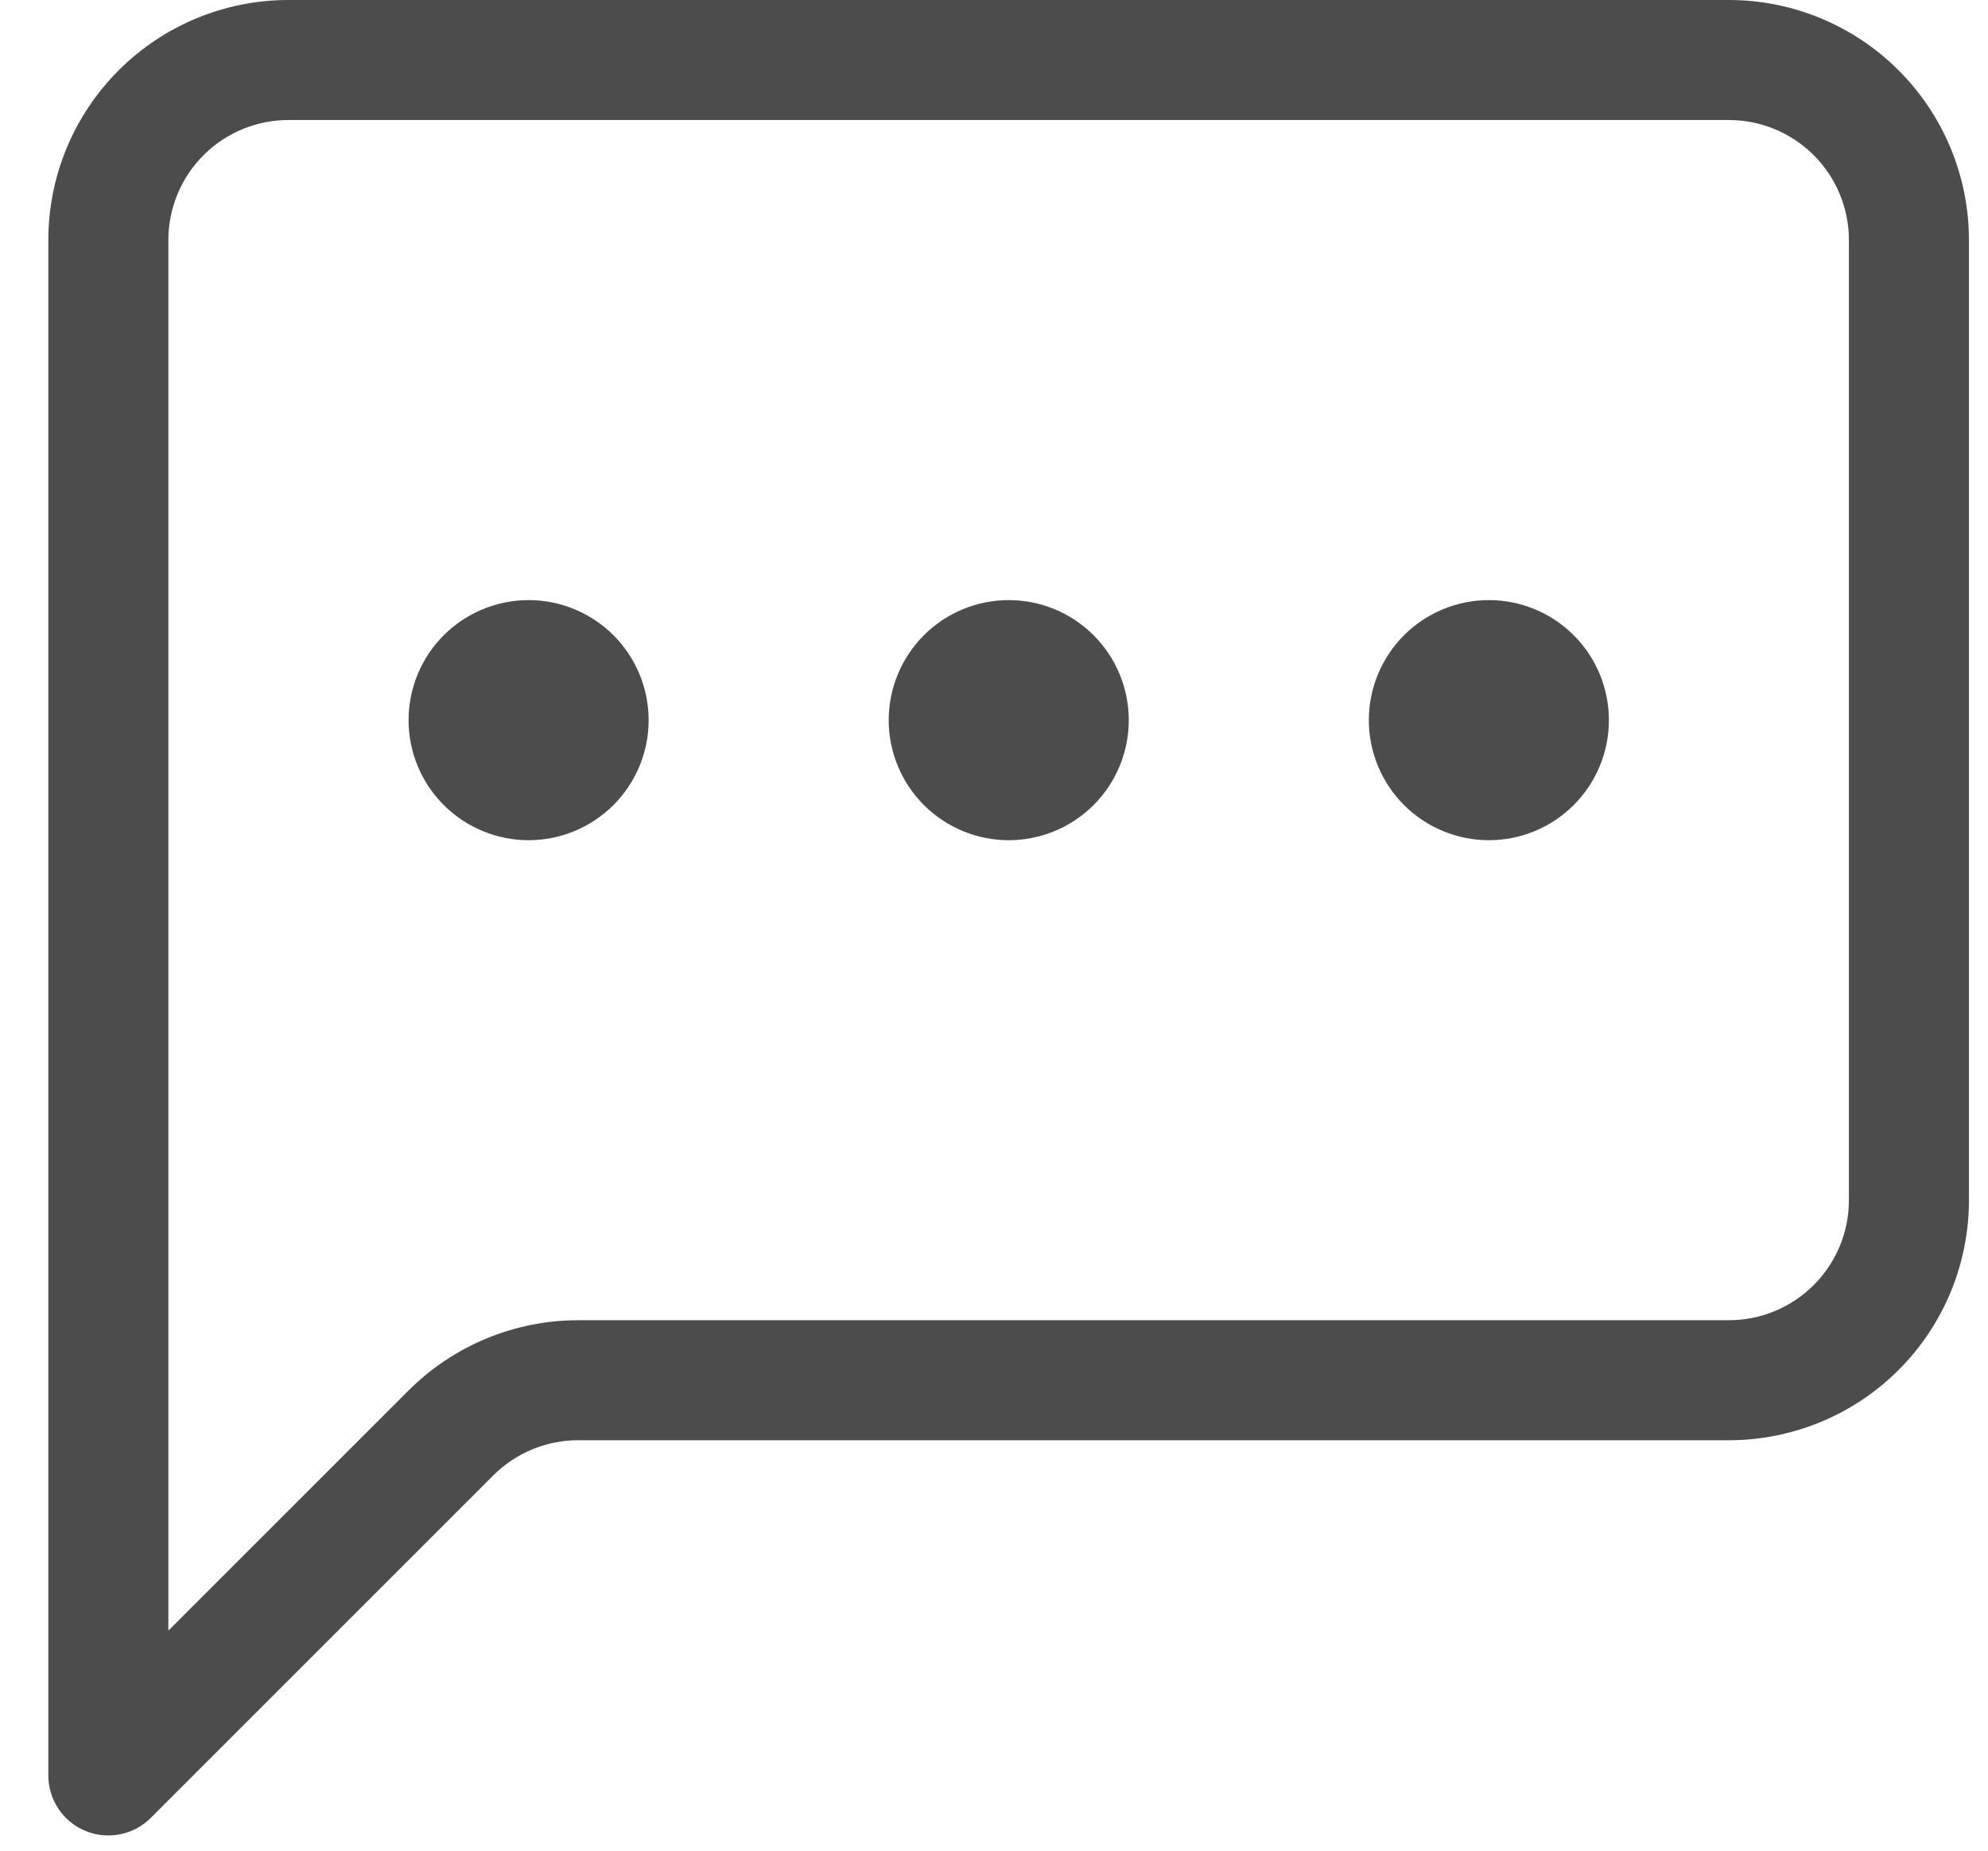 <svg xmlns="http://www.w3.org/2000/svg" width="29" height="27" viewBox="0 0 29 27" fill="none">
    <path d="M25.22 1.751C25.684 1.751 26.129 1.936 26.458 2.264C26.786 2.592 26.971 3.038 26.971 3.502V17.51C26.971 17.975 26.786 18.42 26.458 18.748C26.129 19.077 25.684 19.261 25.22 19.261H8.434C7.505 19.262 6.615 19.631 5.958 20.288L2.456 23.79V3.502C2.456 3.038 2.641 2.592 2.969 2.264C3.297 1.936 3.743 1.751 4.207 1.751H25.22ZM4.207 0C3.278 0 2.388 0.369 1.731 1.026C1.074 1.683 0.705 2.573 0.705 3.502L0.705 25.903C0.705 26.076 0.757 26.246 0.853 26.39C0.949 26.534 1.086 26.646 1.246 26.712C1.406 26.778 1.582 26.795 1.752 26.761C1.922 26.727 2.078 26.644 2.2 26.521L7.196 21.525C7.524 21.197 7.97 21.012 8.434 21.012H25.22C26.148 21.012 27.039 20.643 27.696 19.987C28.353 19.33 28.722 18.439 28.722 17.51V3.502C28.722 2.573 28.353 1.683 27.696 1.026C27.039 0.369 26.148 0 25.22 0L4.207 0Z" fill="black" fill-opacity="0.7"/>
    <path d="M9.462 10.507C9.462 10.971 9.278 11.416 8.949 11.745C8.621 12.073 8.175 12.258 7.711 12.258C7.247 12.258 6.801 12.073 6.473 11.745C6.144 11.416 5.96 10.971 5.96 10.507C5.96 10.042 6.144 9.597 6.473 9.268C6.801 8.94 7.247 8.755 7.711 8.755C8.175 8.755 8.621 8.94 8.949 9.268C9.278 9.597 9.462 10.042 9.462 10.507ZM16.466 10.507C16.466 10.971 16.282 11.416 15.953 11.745C15.625 12.073 15.18 12.258 14.715 12.258C14.251 12.258 13.805 12.073 13.477 11.745C13.149 11.416 12.964 10.971 12.964 10.507C12.964 10.042 13.149 9.597 13.477 9.268C13.805 8.94 14.251 8.755 14.715 8.755C15.18 8.755 15.625 8.94 15.953 9.268C16.282 9.597 16.466 10.042 16.466 10.507ZM23.47 10.507C23.47 10.971 23.286 11.416 22.957 11.745C22.629 12.073 22.184 12.258 21.719 12.258C21.255 12.258 20.809 12.073 20.481 11.745C20.153 11.416 19.968 10.971 19.968 10.507C19.968 10.042 20.153 9.597 20.481 9.268C20.809 8.94 21.255 8.755 21.719 8.755C22.184 8.755 22.629 8.94 22.957 9.268C23.286 9.597 23.47 10.042 23.47 10.507Z" fill="black" fill-opacity="0.7"/>
</svg>